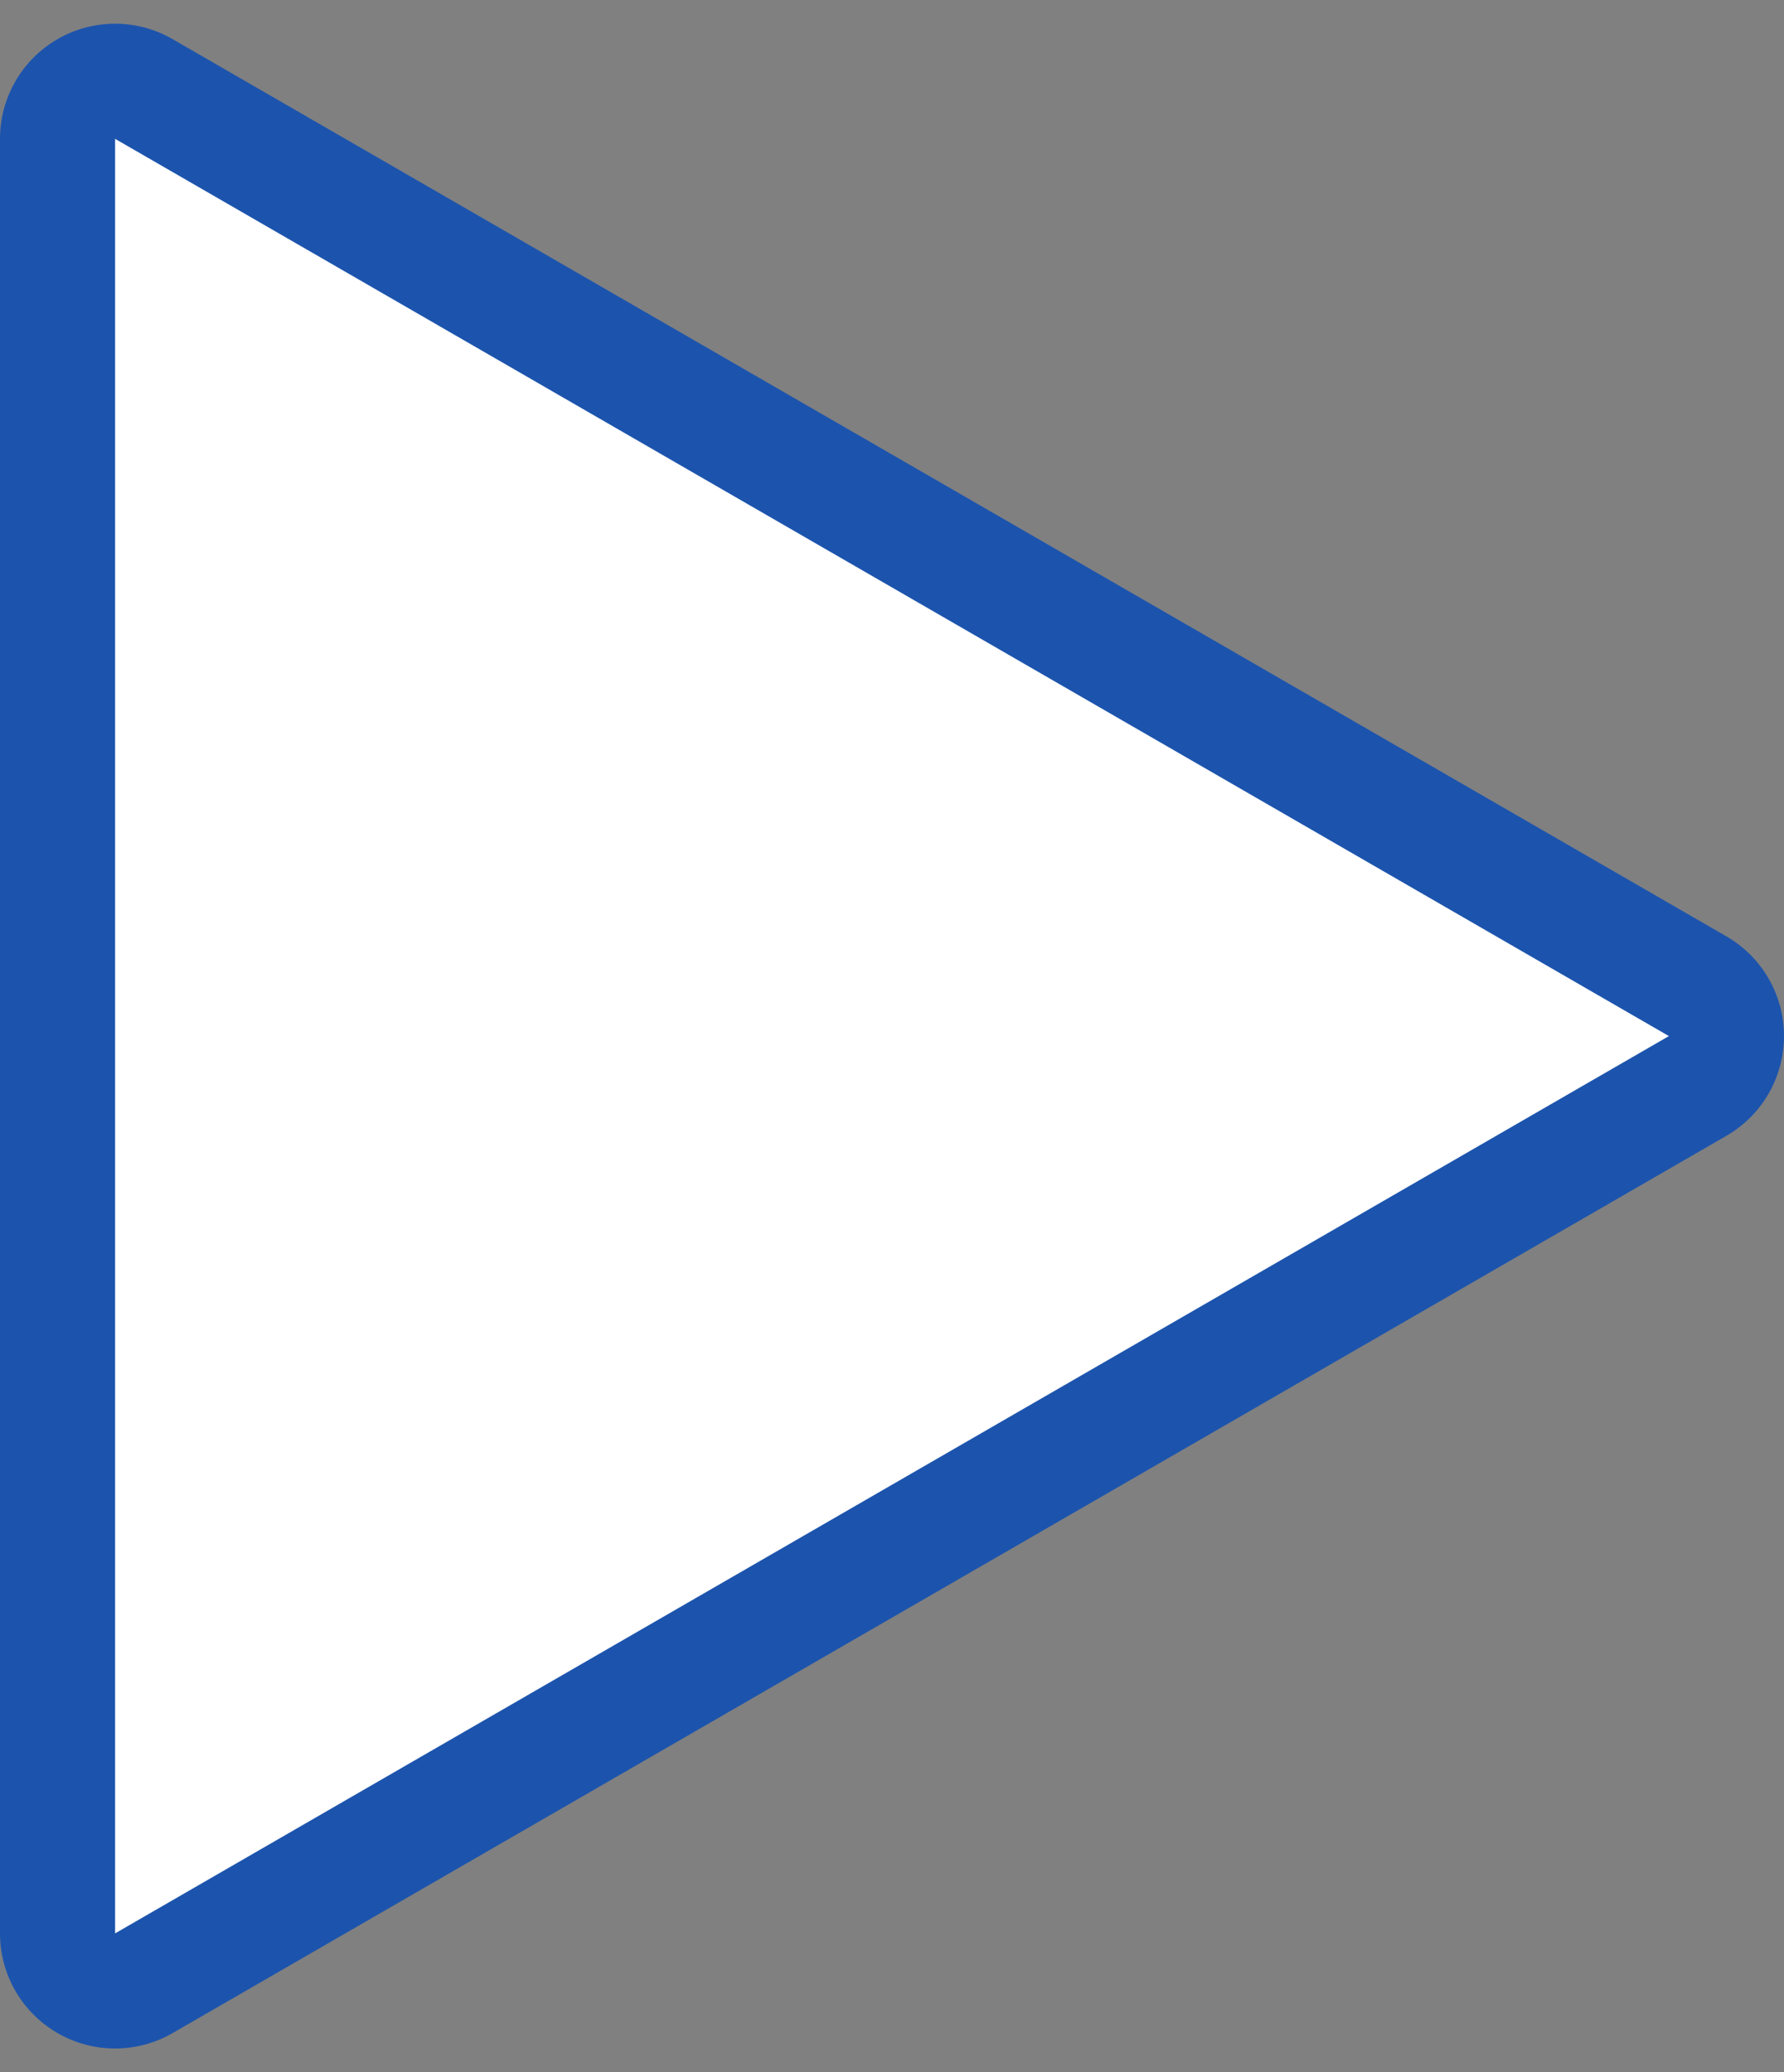 <svg width="31" height="36" fill="none" xmlns="http://www.w3.org/2000/svg"><rect width="100%" height="100%" fill="#808080" stroke="none"/><path d="M29.5 17.134a1 1 0 010 1.732l-27 15.589a1 1 0 01-1.5-.866V2.412a1 1 0 011.5-.866l27 15.588z" fill="#fff" stroke="#1C54AD" stroke-width="2"/></svg>